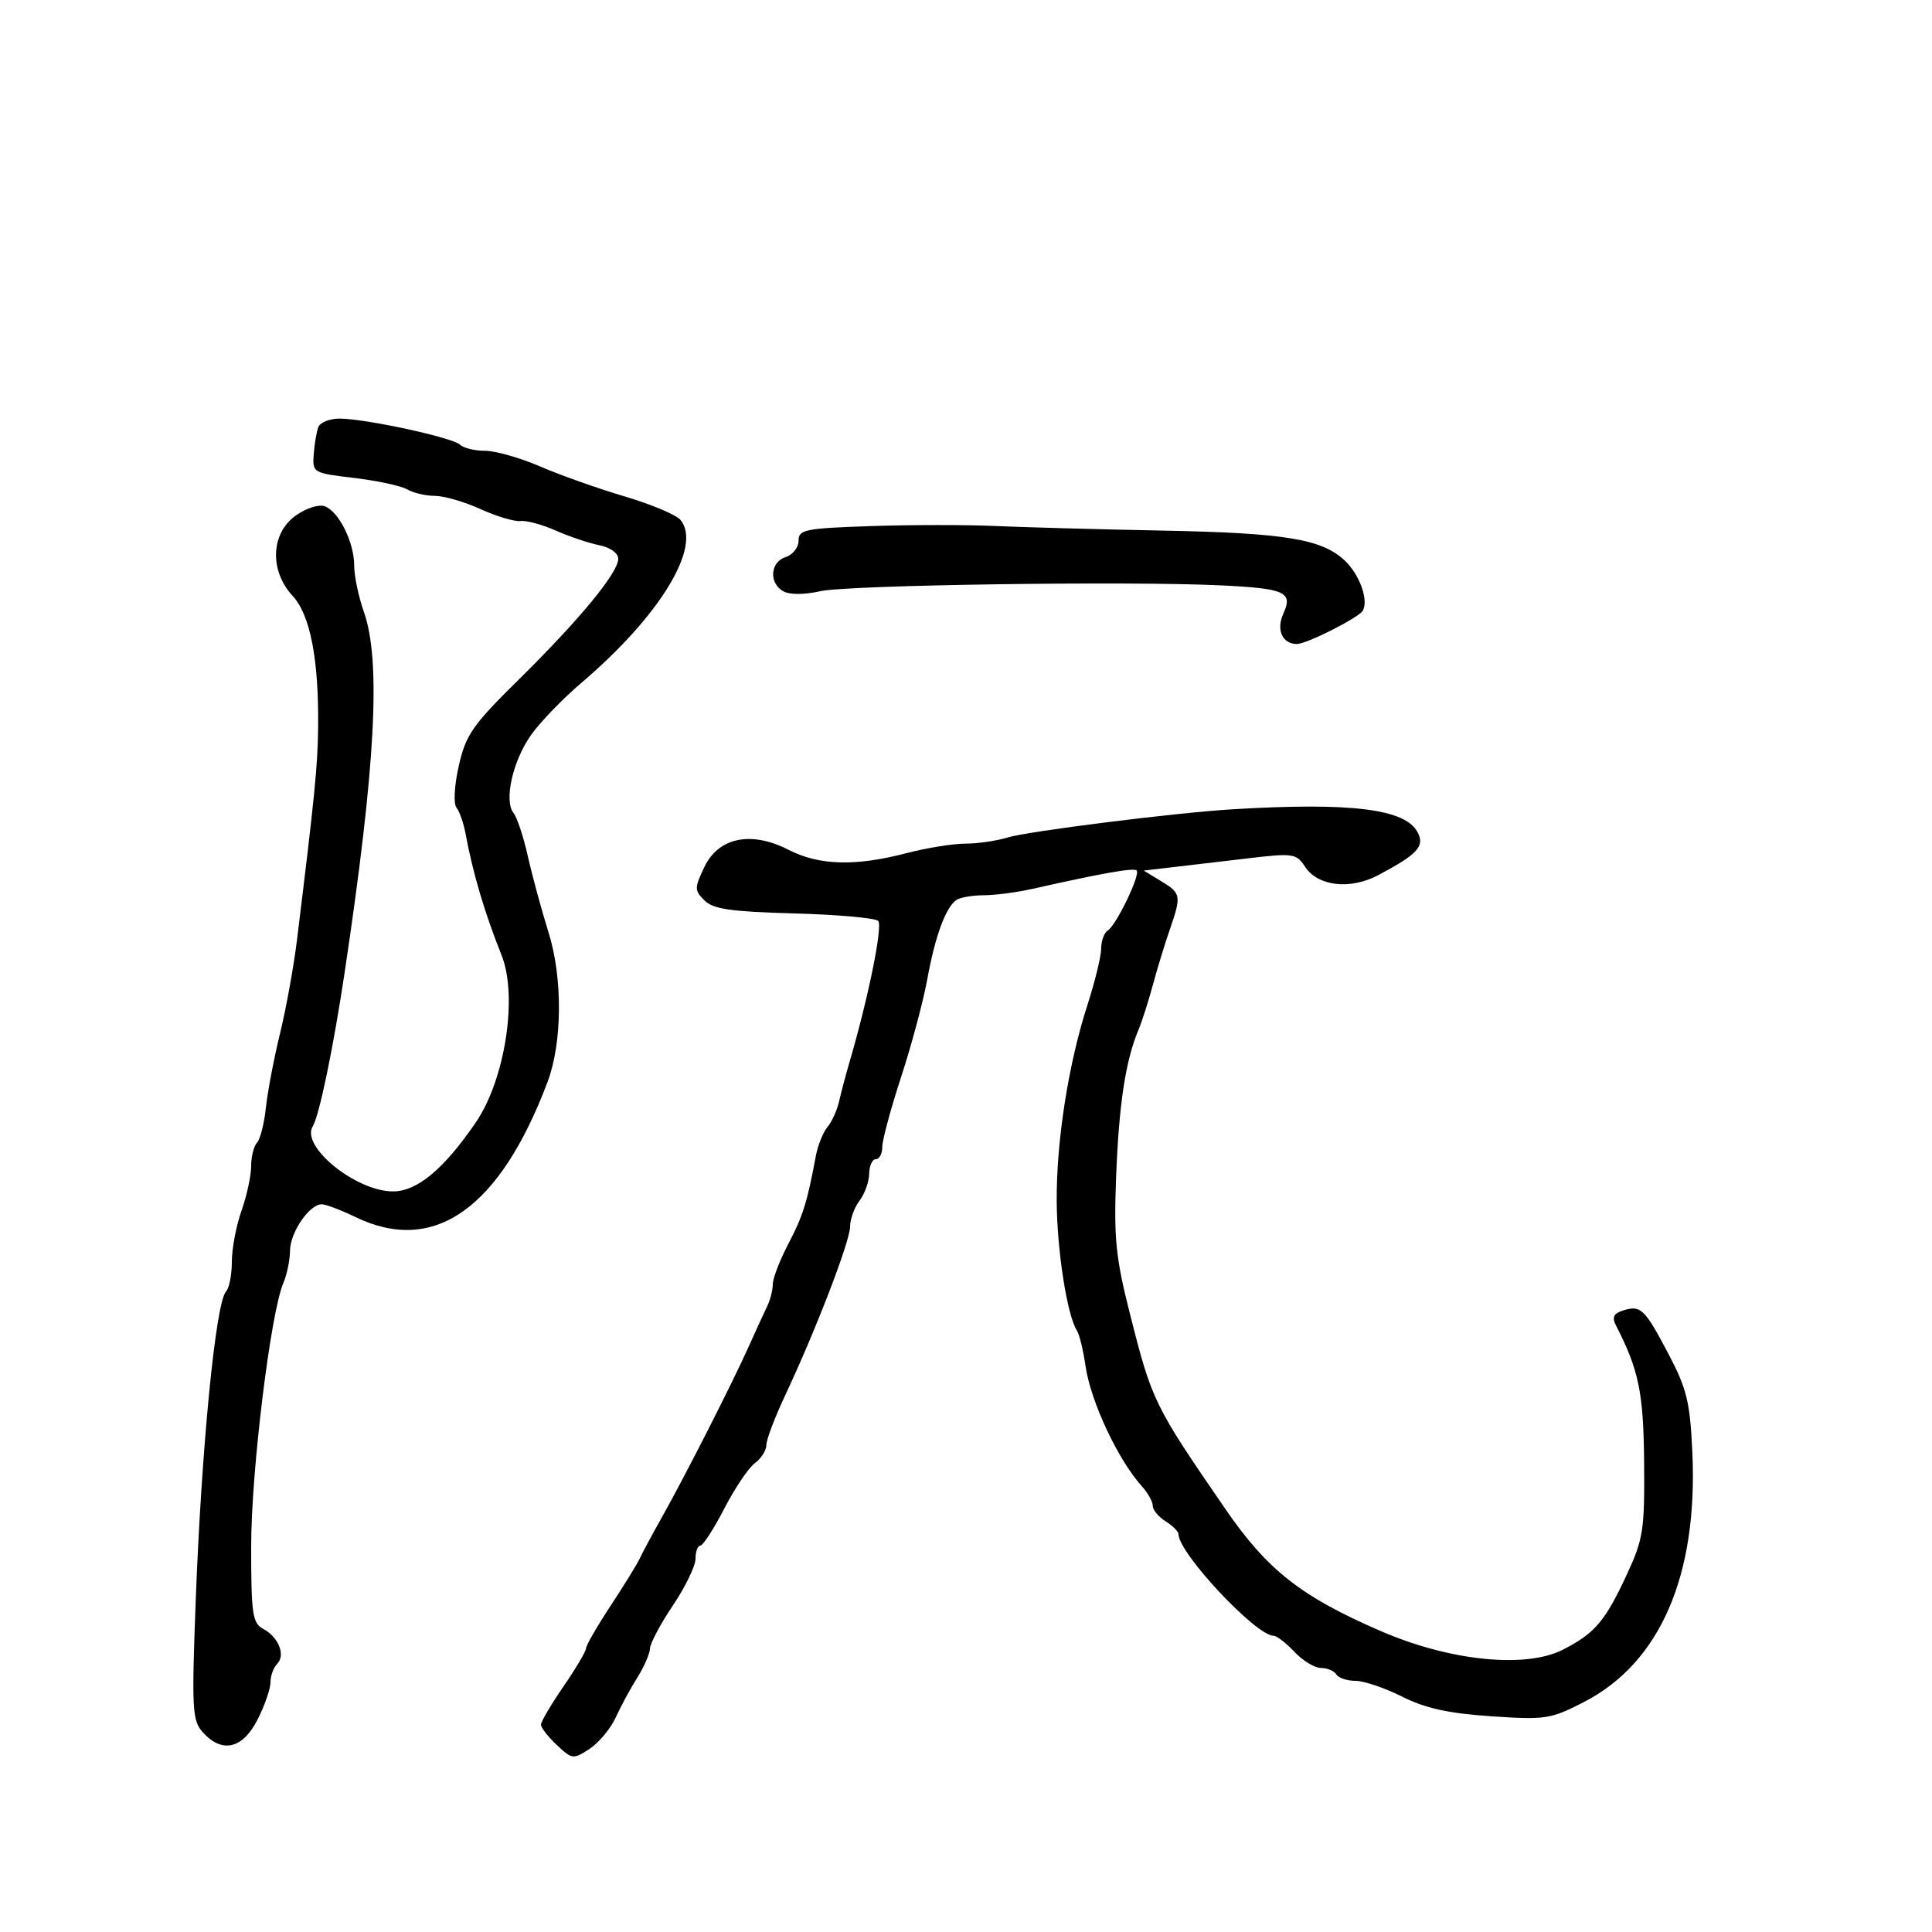 <svg xmlns="http://www.w3.org/2000/svg" width="300" height="300" viewBox="0 0 300 300" version="1.1">
	<path d="M 49.432 66.317 C 49.154 67.041, 48.831 68.941, 48.713 70.540 C 48.503 73.403, 48.599 73.459, 55 74.217 C 58.575 74.641, 62.281 75.440, 63.236 75.994 C 64.191 76.547, 66.129 77, 67.541 77 C 68.954 77, 72.137 77.924, 74.615 79.053 C 77.094 80.182, 79.881 81.014, 80.811 80.903 C 81.740 80.792, 84.211 81.459, 86.303 82.386 C 88.395 83.313, 91.432 84.336, 93.053 84.661 C 94.767 85.003, 96 85.887, 96 86.772 C 96 88.926, 90.027 96.178, 80.574 105.500 C 73.360 112.613, 72.326 114.100, 71.241 118.911 C 70.544 122.004, 70.391 124.788, 70.885 125.411 C 71.360 126.010, 71.998 127.850, 72.302 129.500 C 73.424 135.579, 75.281 141.845, 77.875 148.297 C 80.437 154.669, 78.445 167.621, 73.876 174.299 C 68.922 181.540, 64.768 185, 61.029 185 C 55.266 185, 46.642 178.007, 48.565 174.894 C 49.572 173.266, 51.770 162.659, 53.517 151 C 58.326 118.911, 59.193 102.634, 56.500 95 C 55.675 92.662, 55 89.433, 55 87.825 C 55 84.233, 52.639 79.459, 50.446 78.618 C 49.527 78.265, 47.552 78.895, 45.909 80.065 C 42.041 82.819, 41.821 88.625, 45.438 92.528 C 48.180 95.486, 49.517 102.402, 49.398 113 C 49.332 118.938, 48.868 123.593, 46.110 146 C 45.602 150.125, 44.418 156.650, 43.477 160.500 C 42.537 164.350, 41.551 169.525, 41.287 172 C 41.022 174.475, 40.400 176.928, 39.903 177.450 C 39.406 177.973, 39 179.603, 39 181.074 C 39 182.545, 38.325 185.662, 37.500 188 C 36.675 190.338, 36 193.905, 36 195.926 C 36 197.947, 35.594 200.027, 35.097 200.550 C 33.490 202.241, 31.267 224.965, 30.382 248.757 C 29.758 265.512, 29.850 267.177, 31.506 269.007 C 34.492 272.306, 37.669 271.569, 39.980 267.040 C 41.091 264.862, 42 262.252, 42 261.240 C 42 260.228, 42.465 258.935, 43.033 258.367 C 44.379 257.021, 43.266 254.213, 40.882 252.937 C 39.202 252.038, 39 250.660, 39 240.111 C 39 228.477, 42.021 203.801, 44.007 199.203 C 44.553 197.940, 45.015 195.690, 45.033 194.203 C 45.068 191.346, 48.040 187, 49.959 187 C 50.585 187, 52.959 187.900, 55.236 189 C 67.403 194.878, 77.606 187.686, 85.026 168 C 87.319 161.916, 87.388 151.843, 85.185 144.807 C 84.098 141.338, 82.654 136.025, 81.976 133 C 81.297 129.975, 80.292 126.934, 79.742 126.242 C 78.222 124.331, 79.611 118.159, 82.472 114.112 C 83.877 112.125, 87.393 108.486, 90.286 106.024 C 102.480 95.647, 109.045 84.859, 105.673 80.739 C 105.028 79.950, 101.125 78.307, 97 77.087 C 92.875 75.866, 86.969 73.773, 83.875 72.434 C 80.781 71.095, 76.934 70, 75.325 70 C 73.716 70, 71.973 69.577, 71.450 69.060 C 70.328 67.950, 56.723 65.002, 52.719 65.001 C 51.189 65, 49.710 65.592, 49.432 66.317 M 135.250 81.690 C 124.996 82.032, 124 82.234, 124 83.965 C 124 85.010, 123.100 86.151, 122 86.500 C 119.589 87.265, 119.362 90.544, 121.633 91.814 C 122.620 92.367, 124.891 92.361, 127.383 91.800 C 131.669 90.834, 175.427 90.203, 189.685 90.901 C 199.591 91.386, 200.803 91.942, 199.270 95.306 C 198.134 97.799, 199.125 100, 201.384 100 C 202.887 100, 210.909 95.957, 211.589 94.857 C 212.577 93.257, 211.123 89.192, 208.781 87.010 C 205.215 83.689, 199.531 82.760, 180.500 82.388 C 170.600 82.195, 158.900 81.874, 154.500 81.676 C 150.100 81.477, 141.438 81.483, 135.250 81.690 M 191.500 125.657 C 182.703 126.177, 159.606 129.072, 156.429 130.053 C 154.740 130.574, 151.797 131, 149.889 131 C 147.981 131, 143.829 131.675, 140.661 132.500 C 132.800 134.548, 127.168 134.382, 122.461 131.966 C 116.638 128.976, 111.560 130.018, 109.359 134.655 C 107.819 137.900, 107.821 138.250, 109.389 139.818 C 110.739 141.168, 113.484 141.566, 123.286 141.834 C 130.004 142.018, 135.886 142.540, 136.359 142.993 C 137.118 143.722, 134.831 154.978, 131.889 165 C 131.323 166.925, 130.608 169.625, 130.300 171 C 129.991 172.375, 129.177 174.175, 128.491 175 C 127.805 175.825, 126.991 177.850, 126.682 179.500 C 125.323 186.769, 124.697 188.769, 122.419 193.135 C 121.088 195.685, 120 198.503, 120 199.399 C 120 200.294, 119.621 201.809, 119.158 202.764 C 118.694 203.719, 117.409 206.525, 116.302 209 C 113.747 214.710, 106.493 228.983, 102.834 235.500 C 101.290 238.250, 99.718 241.175, 99.341 242 C 98.964 242.825, 96.933 246.119, 94.828 249.321 C 92.722 252.522, 91 255.509, 91 255.959 C 91 256.408, 89.425 259.065, 87.500 261.864 C 85.575 264.662, 84 267.334, 84 267.802 C 84 268.269, 85.108 269.693, 86.463 270.965 C 88.840 273.199, 89.016 273.219, 91.546 271.562 C 92.988 270.617, 94.819 268.417, 95.615 266.672 C 96.412 264.927, 97.916 262.150, 98.959 260.500 C 100.001 258.850, 100.887 256.819, 100.927 255.987 C 100.967 255.154, 102.575 252.135, 104.500 249.276 C 106.425 246.418, 108 243.161, 108 242.039 C 108 240.918, 108.338 239.999, 108.750 239.998 C 109.162 239.996, 110.836 237.409, 112.468 234.248 C 114.101 231.086, 116.238 227.912, 117.218 227.193 C 118.198 226.475, 119 225.209, 119 224.380 C 119 223.552, 120.311 220.090, 121.913 216.687 C 126.658 206.607, 132 192.726, 132 190.476 C 132 189.324, 132.661 187.509, 133.468 186.441 C 134.276 185.374, 134.951 183.488, 134.968 182.250 C 134.986 181.012, 135.450 180, 136 180 C 136.550 180, 137 179.141, 137 178.090 C 137 177.040, 138.322 172.135, 139.938 167.190 C 141.554 162.245, 143.380 155.418, 143.997 152.018 C 145.195 145.412, 146.825 140.957, 148.480 139.765 C 149.041 139.361, 150.956 139.024, 152.736 139.015 C 154.515 139.007, 157.890 138.568, 160.236 138.041 C 171.195 135.576, 176.050 134.717, 176.499 135.165 C 177.127 135.794, 173.332 143.677, 172.007 144.495 C 171.453 144.838, 170.994 146.104, 170.987 147.309 C 170.980 148.514, 170.028 152.425, 168.871 156 C 165.913 165.138, 164.032 177.124, 164.084 186.500 C 164.126 194.138, 165.705 204.261, 167.217 206.595 C 167.608 207.198, 168.211 209.673, 168.558 212.095 C 169.348 217.612, 173.611 226.703, 177.339 230.822 C 178.252 231.831, 179 233.181, 179 233.820 C 179 234.460, 179.900 235.545, 181 236.232 C 182.100 236.919, 183 237.822, 183 238.238 C 183 241.163, 195.020 254, 197.759 254 C 198.250 254, 199.708 255.125, 201 256.500 C 202.292 257.875, 204.144 259, 205.115 259 C 206.087 259, 207.160 259.450, 207.500 260 C 207.840 260.550, 209.180 261, 210.477 261 C 211.774 261, 215.029 262.102, 217.710 263.448 C 221.320 265.262, 224.909 266.053, 231.543 266.501 C 240.011 267.071, 240.799 266.950, 245.976 264.278 C 257.792 258.180, 263.664 244.634, 262.786 225.500 C 262.429 217.708, 261.932 215.661, 259.083 210.245 C 255.370 203.188, 254.775 202.619, 252.019 203.494 C 250.557 203.958, 250.278 204.548, 250.925 205.808 C 254.483 212.732, 255.207 216.262, 255.299 227.139 C 255.387 237.573, 255.167 238.990, 252.610 244.500 C 249.241 251.759, 247.651 253.626, 242.669 256.168 C 236.905 259.110, 225.157 257.919, 214.500 253.314 C 202.046 247.932, 196.820 243.833, 190.268 234.307 C 179.175 218.180, 178.887 217.590, 175.436 203.937 C 173.242 195.258, 172.943 192.259, 173.313 182.667 C 173.744 171.520, 174.773 164.724, 176.747 160 C 177.322 158.625, 178.335 155.475, 178.999 153 C 179.663 150.525, 180.835 146.685, 181.603 144.467 C 183.476 139.058, 183.418 138.717, 180.297 136.823 L 177.594 135.183 182.047 134.663 C 184.496 134.378, 189.812 133.752, 193.859 133.274 C 200.815 132.452, 201.297 132.524, 202.654 134.595 C 204.639 137.624, 209.655 138.201, 214 135.899 C 220.156 132.638, 221.285 131.402, 220.112 129.209 C 218.183 125.605, 209.850 124.570, 191.500 125.657" stroke="none" fill="black" fill-rule="evenodd"/>
</svg>